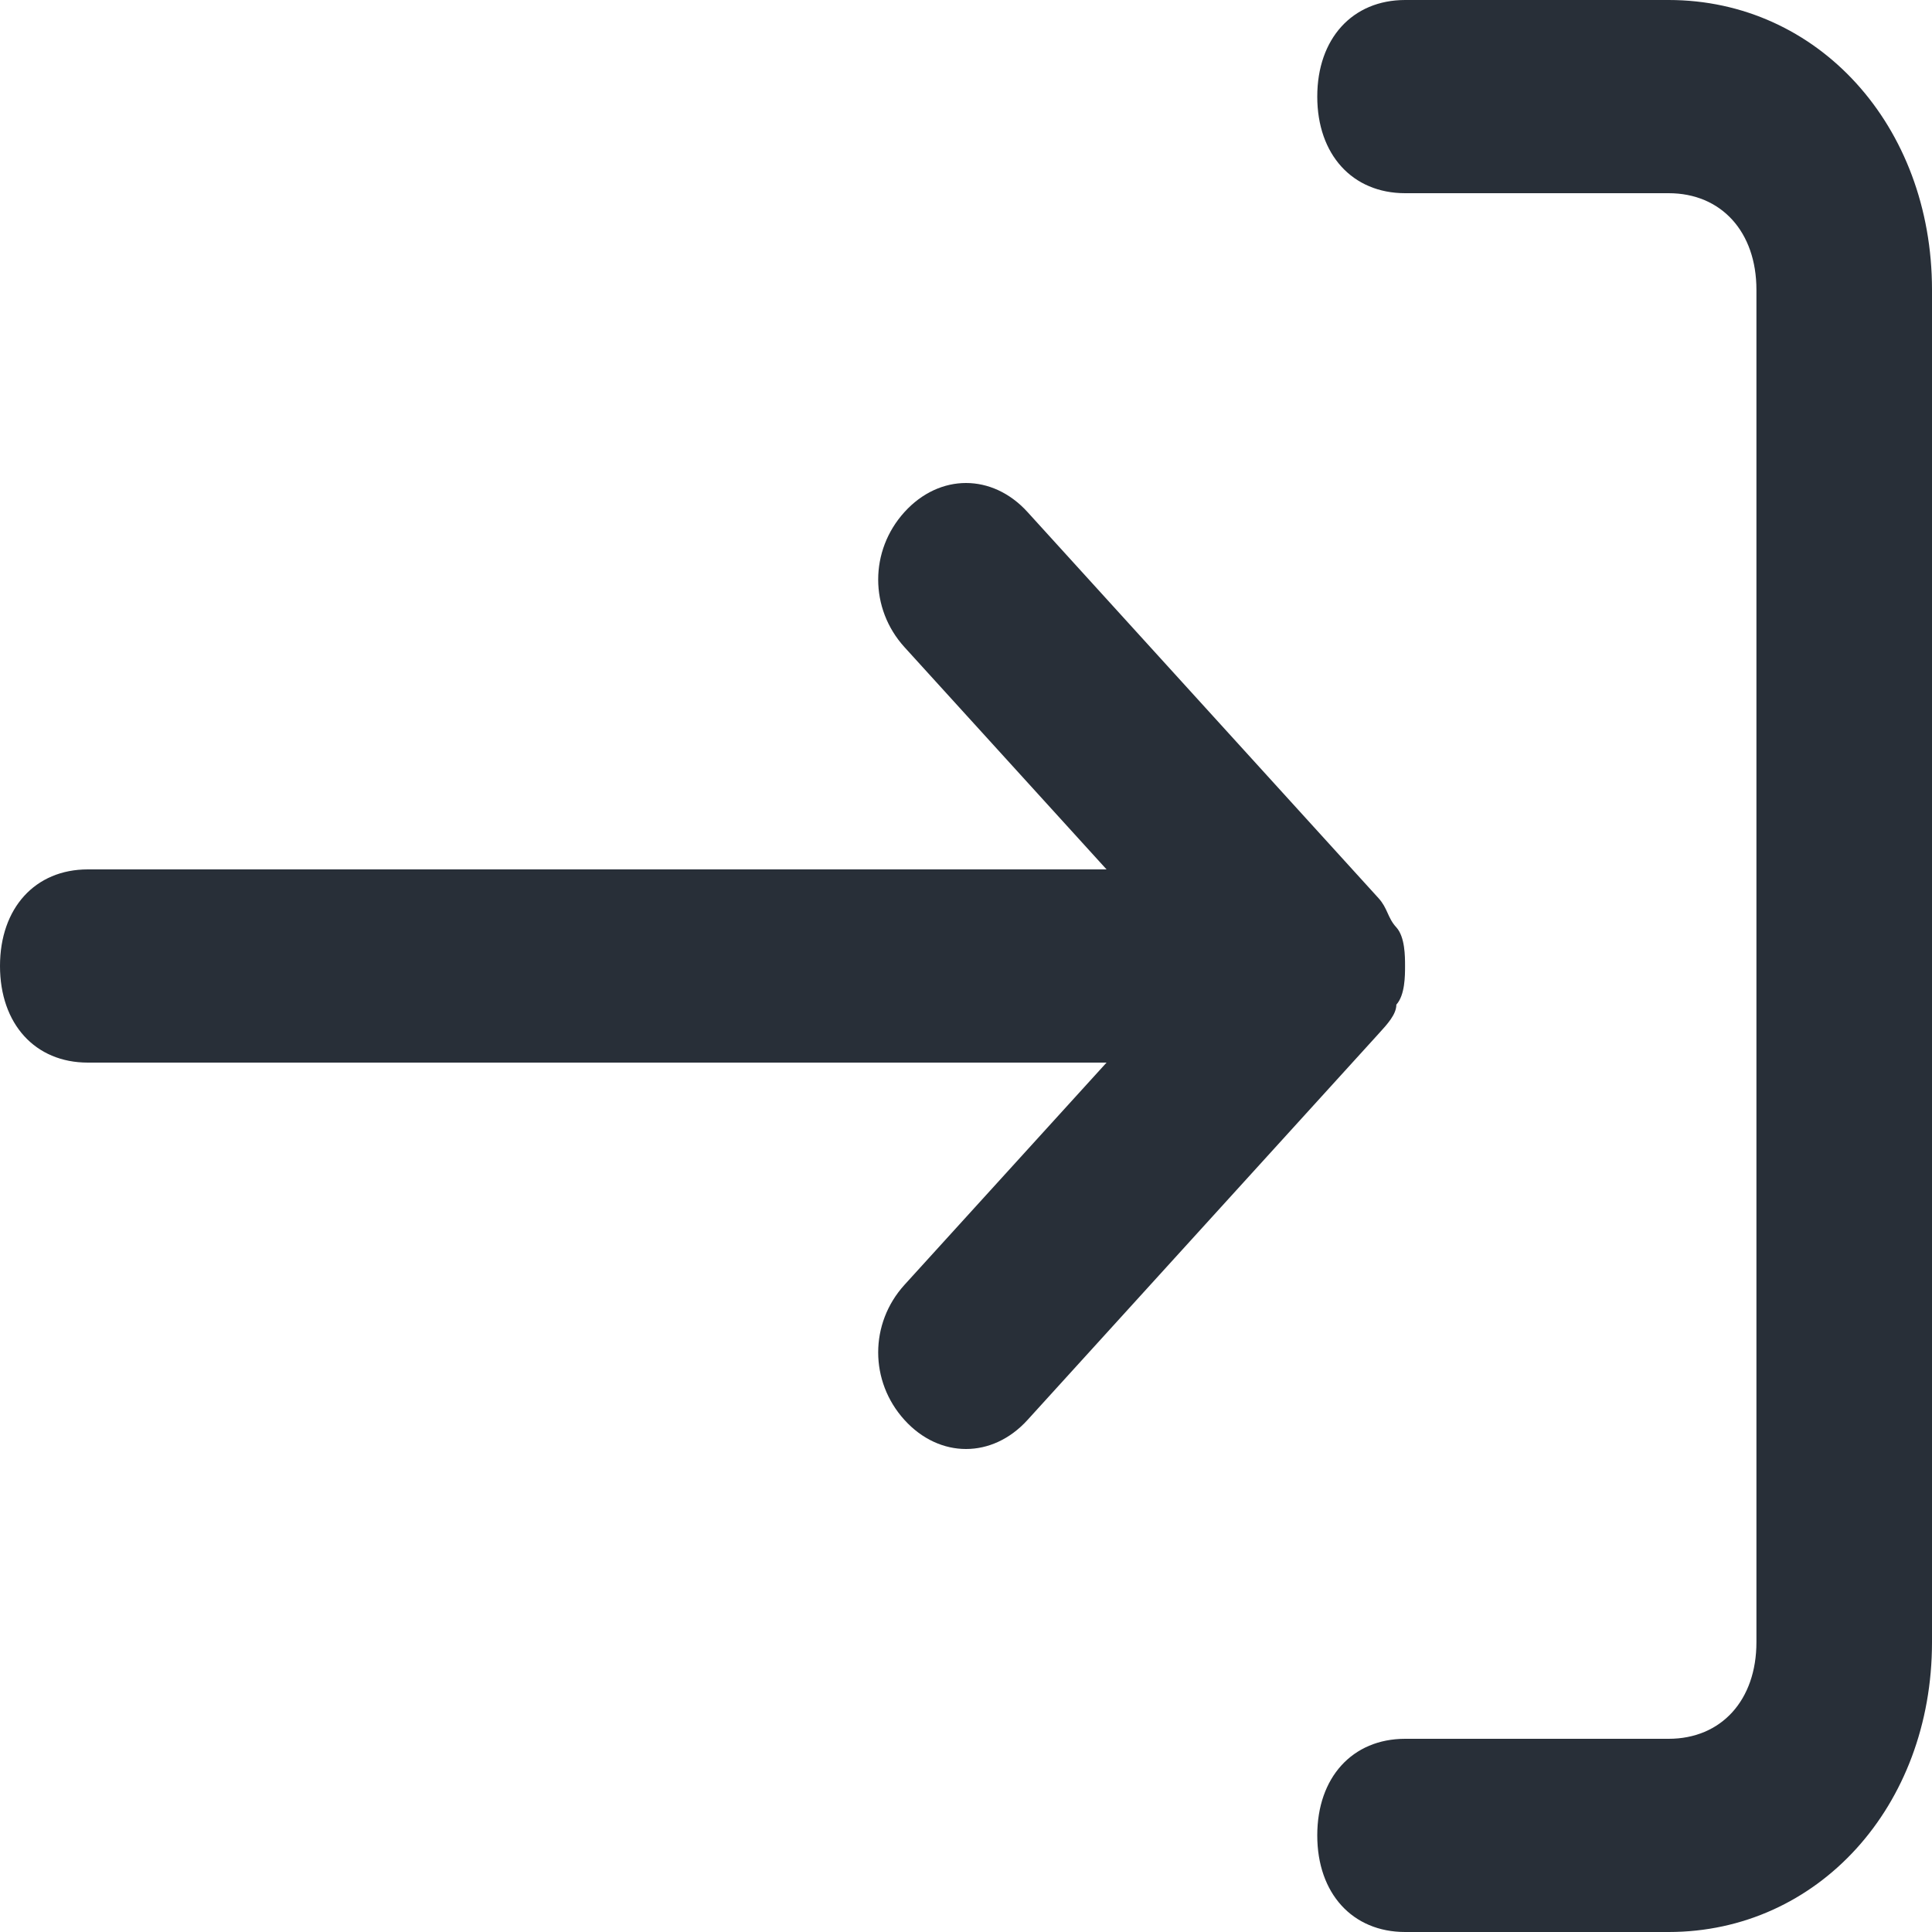 <svg width="16" height="16" viewBox="0 0 16 16" fill="none" xmlns="http://www.w3.org/2000/svg">
<path fill-rule="evenodd" clip-rule="evenodd" d="M11.564 8.32C11.564 8.4 11.491 8.48 11.418 8.56L8.509 11.76C8.218 12.08 7.782 12.08 7.491 11.76C7.2 11.44 7.2 10.96 7.491 10.64L9.164 8.8L0.727 8.8C0.291 8.8 -3.2871e-07 8.48 -3.49691e-07 8C-3.70673e-07 7.52 0.291 7.2 0.727 7.2L9.164 7.2L7.491 5.36C7.2 5.04 7.2 4.56 7.491 4.24C7.782 3.92 8.218 3.92 8.509 4.24L11.418 7.44C11.454 7.48 11.473 7.52 11.491 7.56C11.509 7.6 11.527 7.64 11.564 7.68C11.636 7.76 11.636 7.92 11.636 8C11.636 8.08 11.636 8.24 11.564 8.32ZM13.819 -6.04024e-07L11.637 -5.08654e-07C11.2 -4.8958e-07 10.909 0.32 10.909 0.8C10.909 1.28 11.2 1.6 11.637 1.6L13.819 1.6C14.255 1.6 14.546 1.92 14.546 2.4L14.546 13.6C14.546 14.08 14.255 14.4 13.819 14.4L11.637 14.4C11.2 14.4 10.909 14.72 10.909 15.2C10.909 15.68 11.2 16 11.637 16L13.819 16C15.055 16 16 14.96 16 13.6L16 2.4C16 1.04 15.055 -6.58068e-07 13.819 -6.04024e-07Z" fill="#282F38"/>
</svg>
